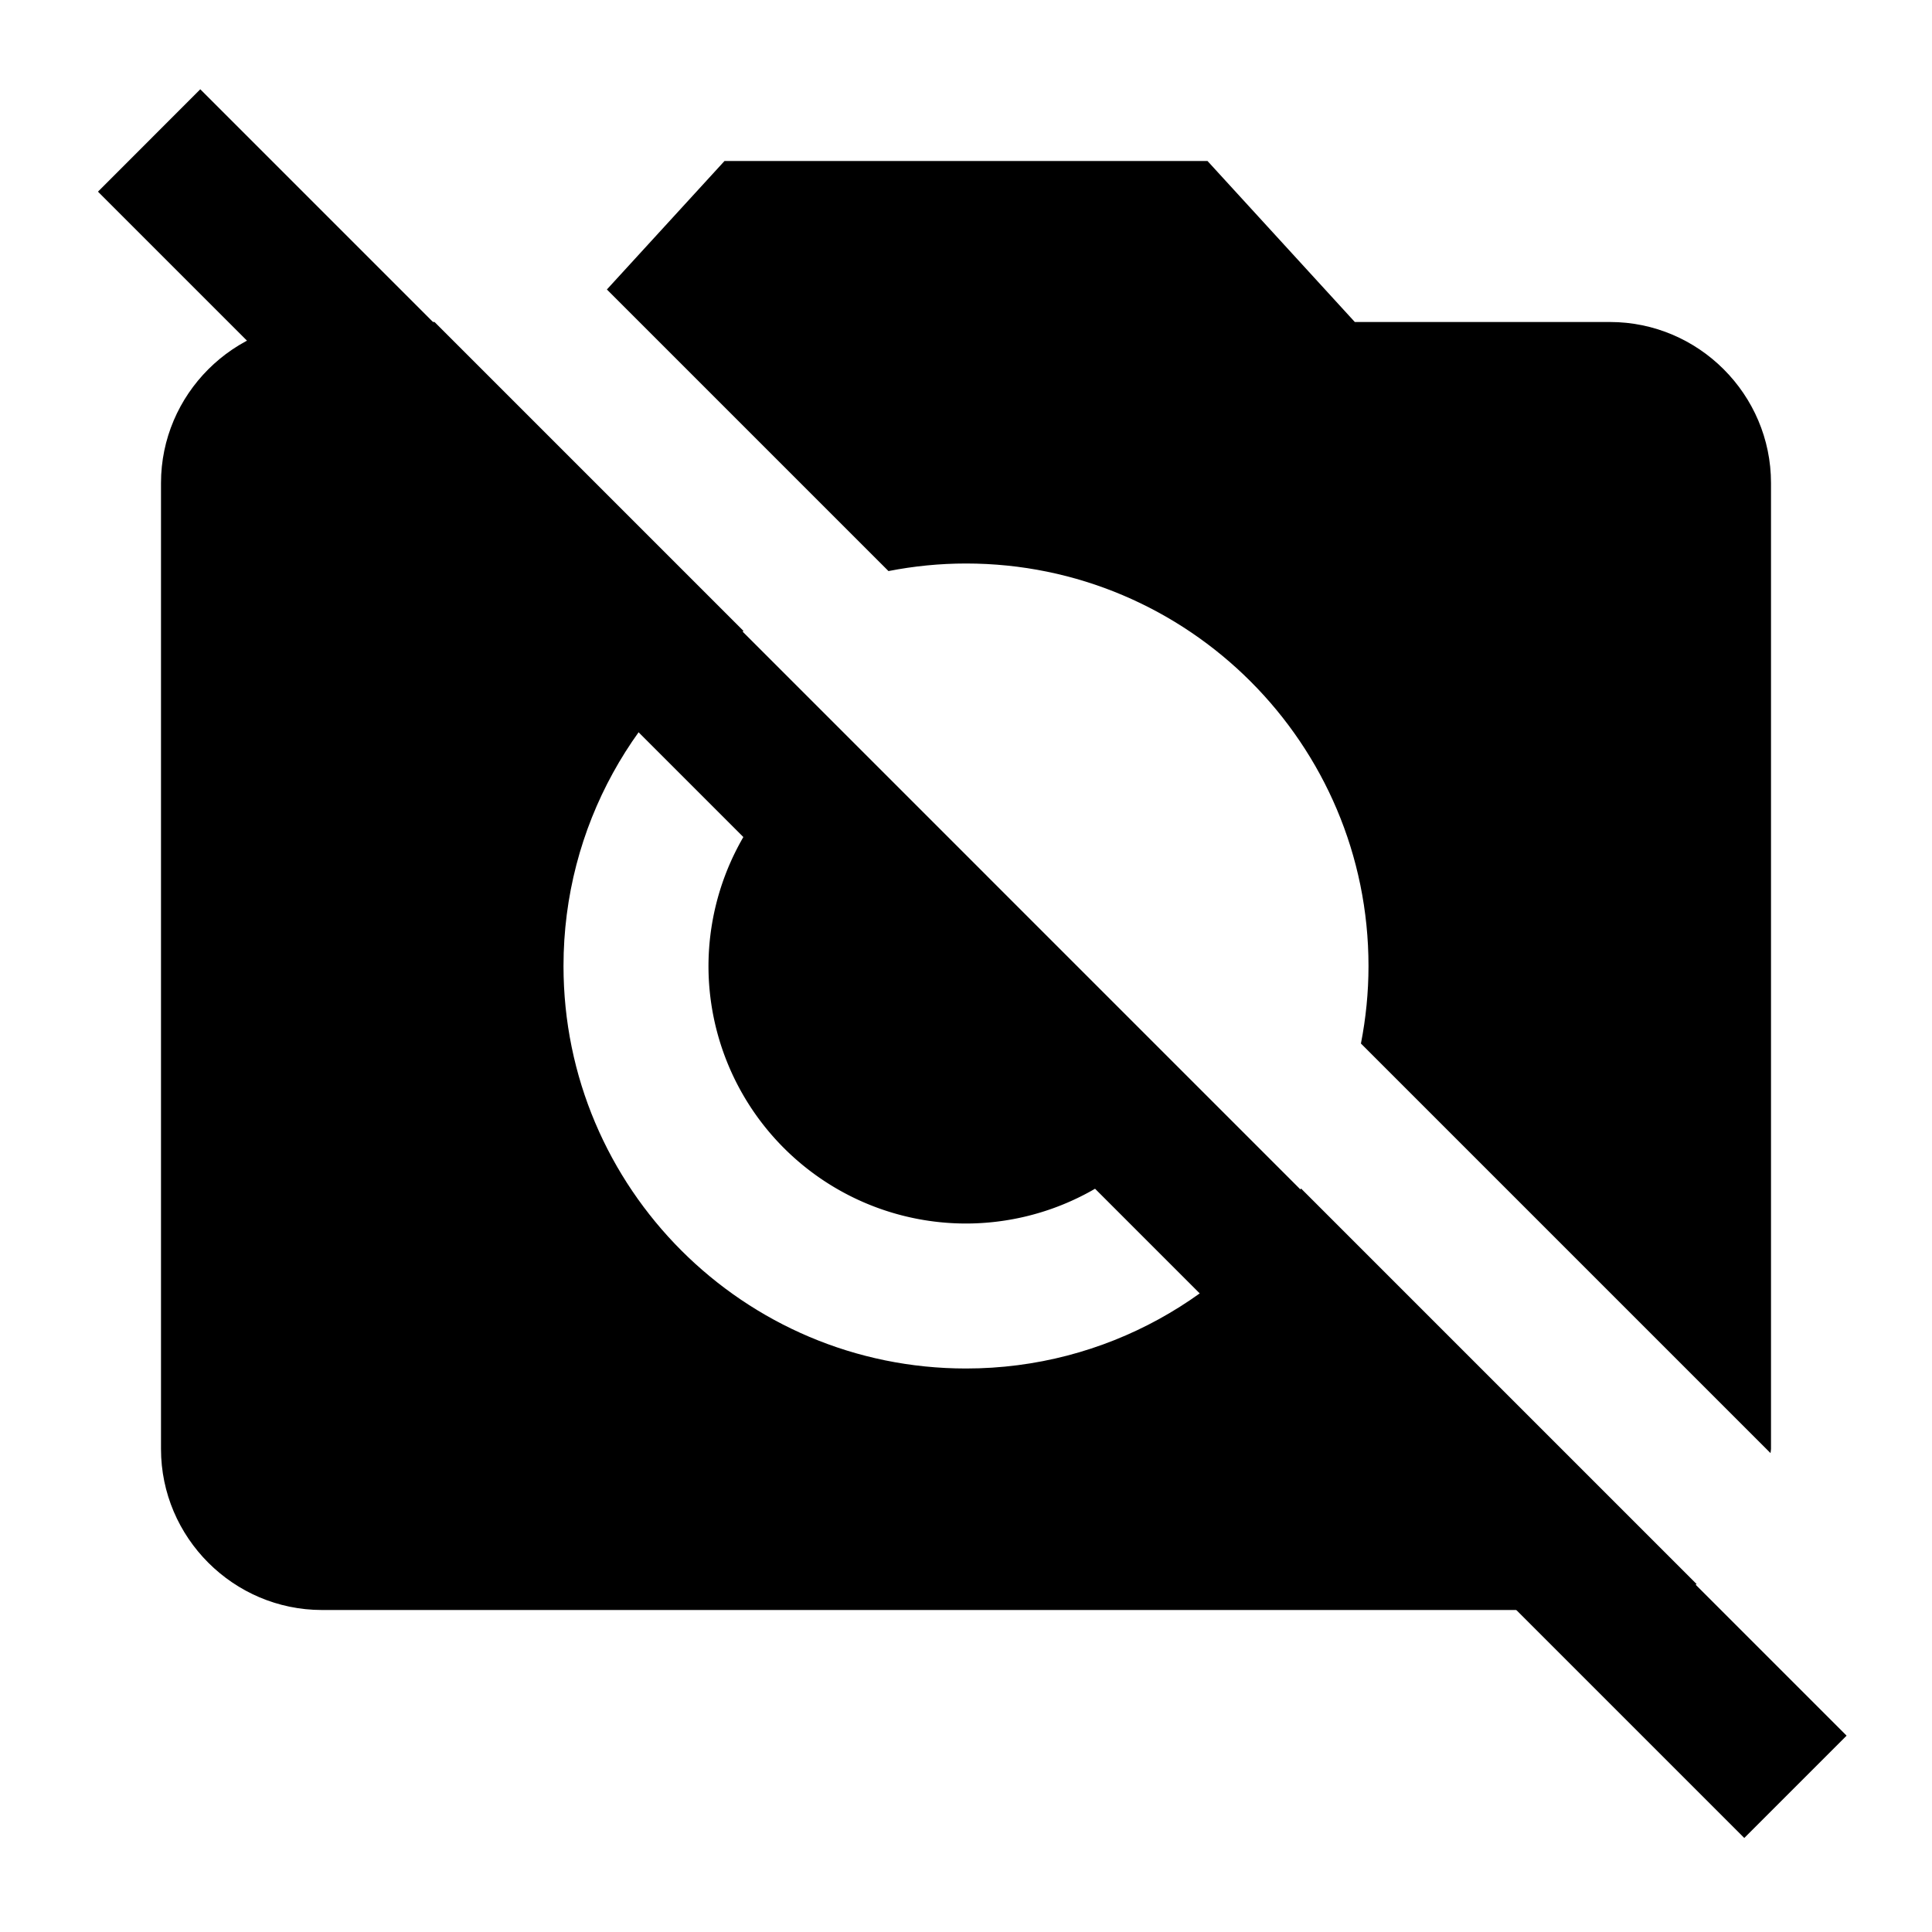 <?xml version="1.0" encoding="UTF-8" standalone="no"?>
<svg
   xmlns:dc="http://purl.org/dc/elements/1.1/"
   xmlns:cc="http://creativecommons.org/ns#"
   xmlns:rdf="http://www.w3.org/1999/02/22-rdf-syntax-ns#"
   xmlns:svg="http://www.w3.org/2000/svg"
   xmlns="http://www.w3.org/2000/svg"
   xmlns:sodipodi="http://sodipodi.sourceforge.net/DTD/sodipodi-0.dtd"
   xmlns:inkscape="http://www.inkscape.org/namespaces/inkscape"
   fill="#000000"
   height="24"
   viewBox="0 0 24 24"
   width="24"
   id="svg2"
   version="1.1"
   inkscape:version="0.91 r13725"
   sodipodi:docname="_ic_photo_camera_off_24px.svg">
  <defs
     id="defs12" />
  <sodipodi:namedview
     pagecolor="#ffffff"
     bordercolor="#666666"
     borderopacity="1"
     objecttolerance="10"
     gridtolerance="10"
     guidetolerance="10"
     inkscape:pageopacity="0"
     inkscape:pageshadow="2"
     inkscape:window-width="999"
     inkscape:window-height="735"
     id="namedview10"
     showgrid="false"
     inkscape:zoom="19.666667"
     inkscape:cx="12.355932"
     inkscape:cy="13.842835"
     inkscape:window-x="0"
     inkscape:window-y="0"
     inkscape:window-maximized="0"
     inkscape:current-layer="svg2" />
  <path
     style=""
     d="M 10.141 9.402 A 3.2 3.2 0 0 0 8.801 12 A 3.2 3.2 0 0 0 12 15.199 A 3.2 3.2 0 0 0 14.6 13.861 L 10.141 9.402 z "
     id="circle4" />
  <path
     d="M 9 2 L 7.539 3.596 L 11.037 7.094 C 11.349 7.033 11.671 7 12 7 C 14.76 7 17 9.24 17 12 C 17 12.329 16.967 12.651 16.906 12.963 L 21.994 18.051 C 21.995 18.034 22 18.017 22 18 L 22 6 C 22 4.9 21.1 4 20 4 L 16.83 4 L 15 2 L 9 2 z M 4 4 C 2.9 4 2 4.9 2 6 L 2 18 C 2 19.1 2.9 20 4 20 L 20 20 C 20.396 20 20.765 19.878 21.076 19.678 L 16.162 14.764 C 15.266 16.11 13.737 17 12 17 C 9.24 17 7 14.76 7 12 C 7 10.263 7.89 8.734 9.236 7.838 L 5.398 4 L 4 4 z "
     id="path6" />
  <path
     d="M0 0h24v24H0z"
     fill="none"
     id="path8" />
  <path
     style="opacity:1;fill:#000000;fill-opacity:1;stroke:none;stroke-width:3.5;stroke-linecap:round;stroke-linejoin:round;stroke-miterlimit:4;stroke-dasharray:none;stroke-opacity:1"
     d="M 2.488,1.109 1.217,2.381 21.668,22.832 22.939,21.561 Z"
     id="rect4142"
     inkscape:connector-curvature="0"
     sodipodi:nodetypes="ccccc" />
</svg>
